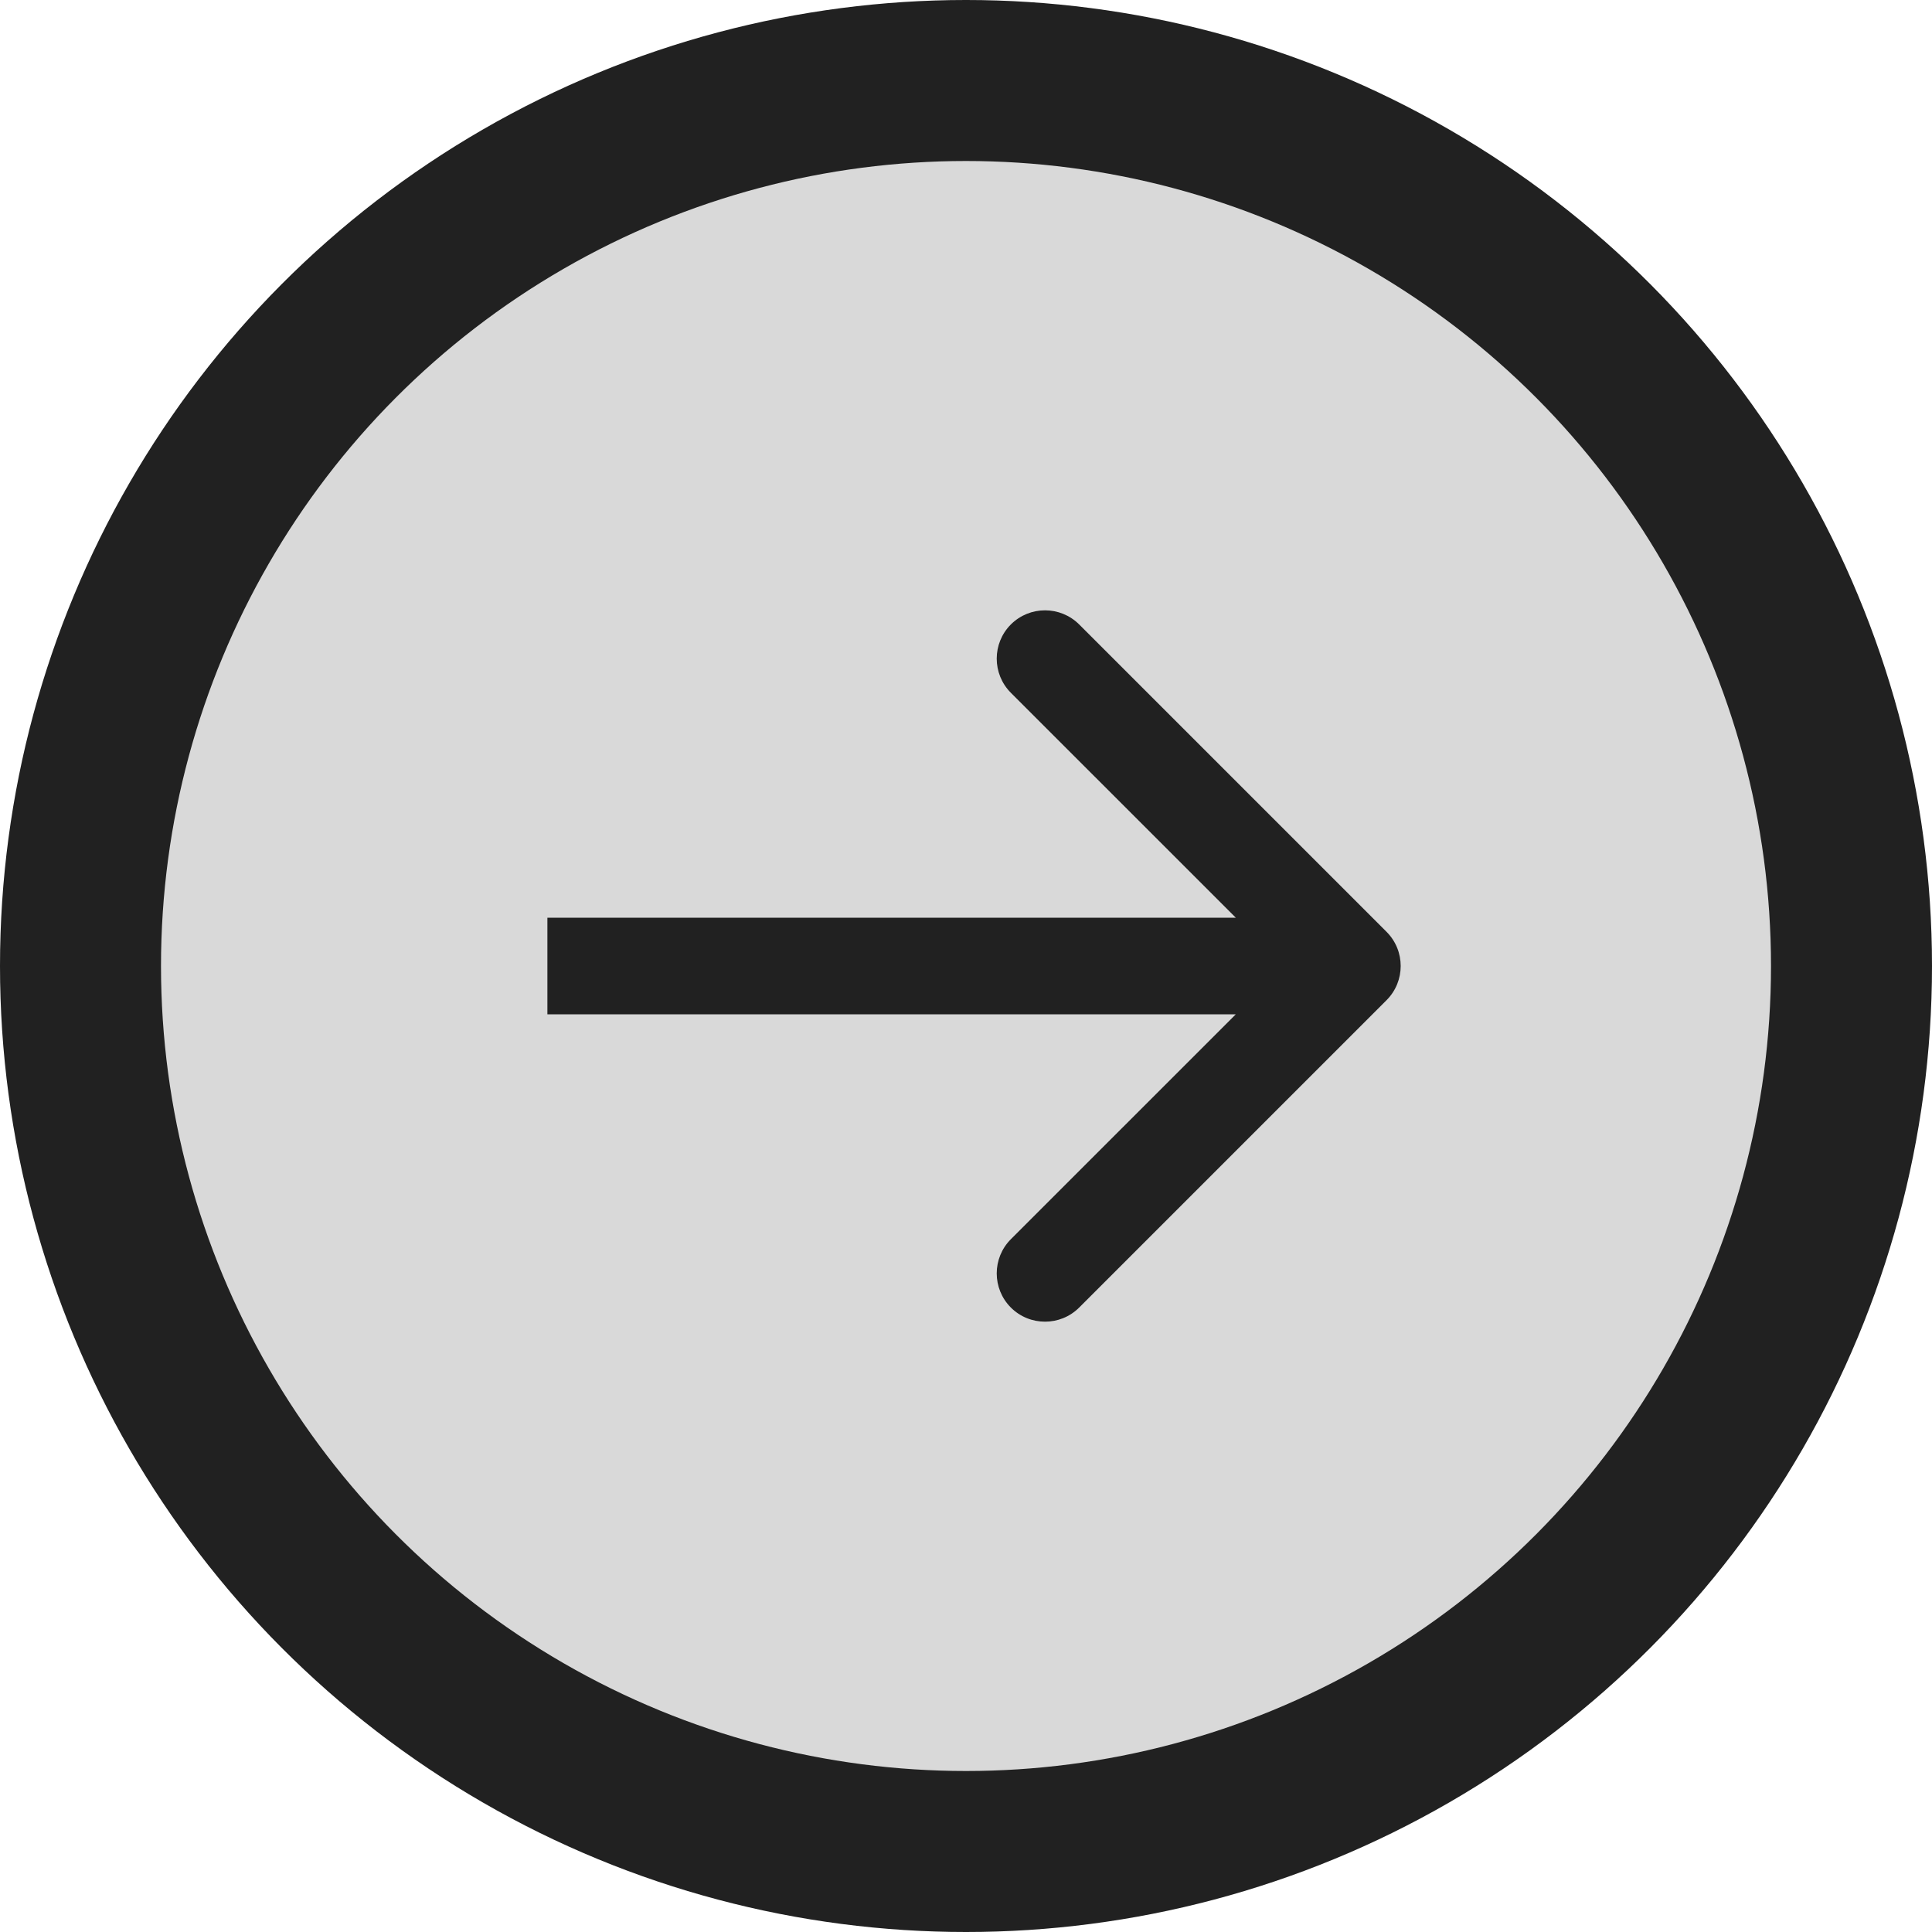 <svg width="60" height="60" viewBox="0 0 60 60" fill="none" xmlns="http://www.w3.org/2000/svg">
<circle cx="30" cy="30" r="30" fill="#212121"/>
<circle cx="30" cy="30" r="25" fill="#D9D9D9"/>
<path d="M43.061 31.061C43.646 30.475 43.646 29.525 43.061 28.939L33.515 19.393C32.929 18.808 31.979 18.808 31.393 19.393C30.808 19.979 30.808 20.929 31.393 21.515L39.879 30L31.393 38.485C30.808 39.071 30.808 40.021 31.393 40.607C31.979 41.192 32.929 41.192 33.515 40.607L43.061 31.061ZM17 31.5H42V28.5H17V31.5Z" fill="#212121"/>
</svg>
